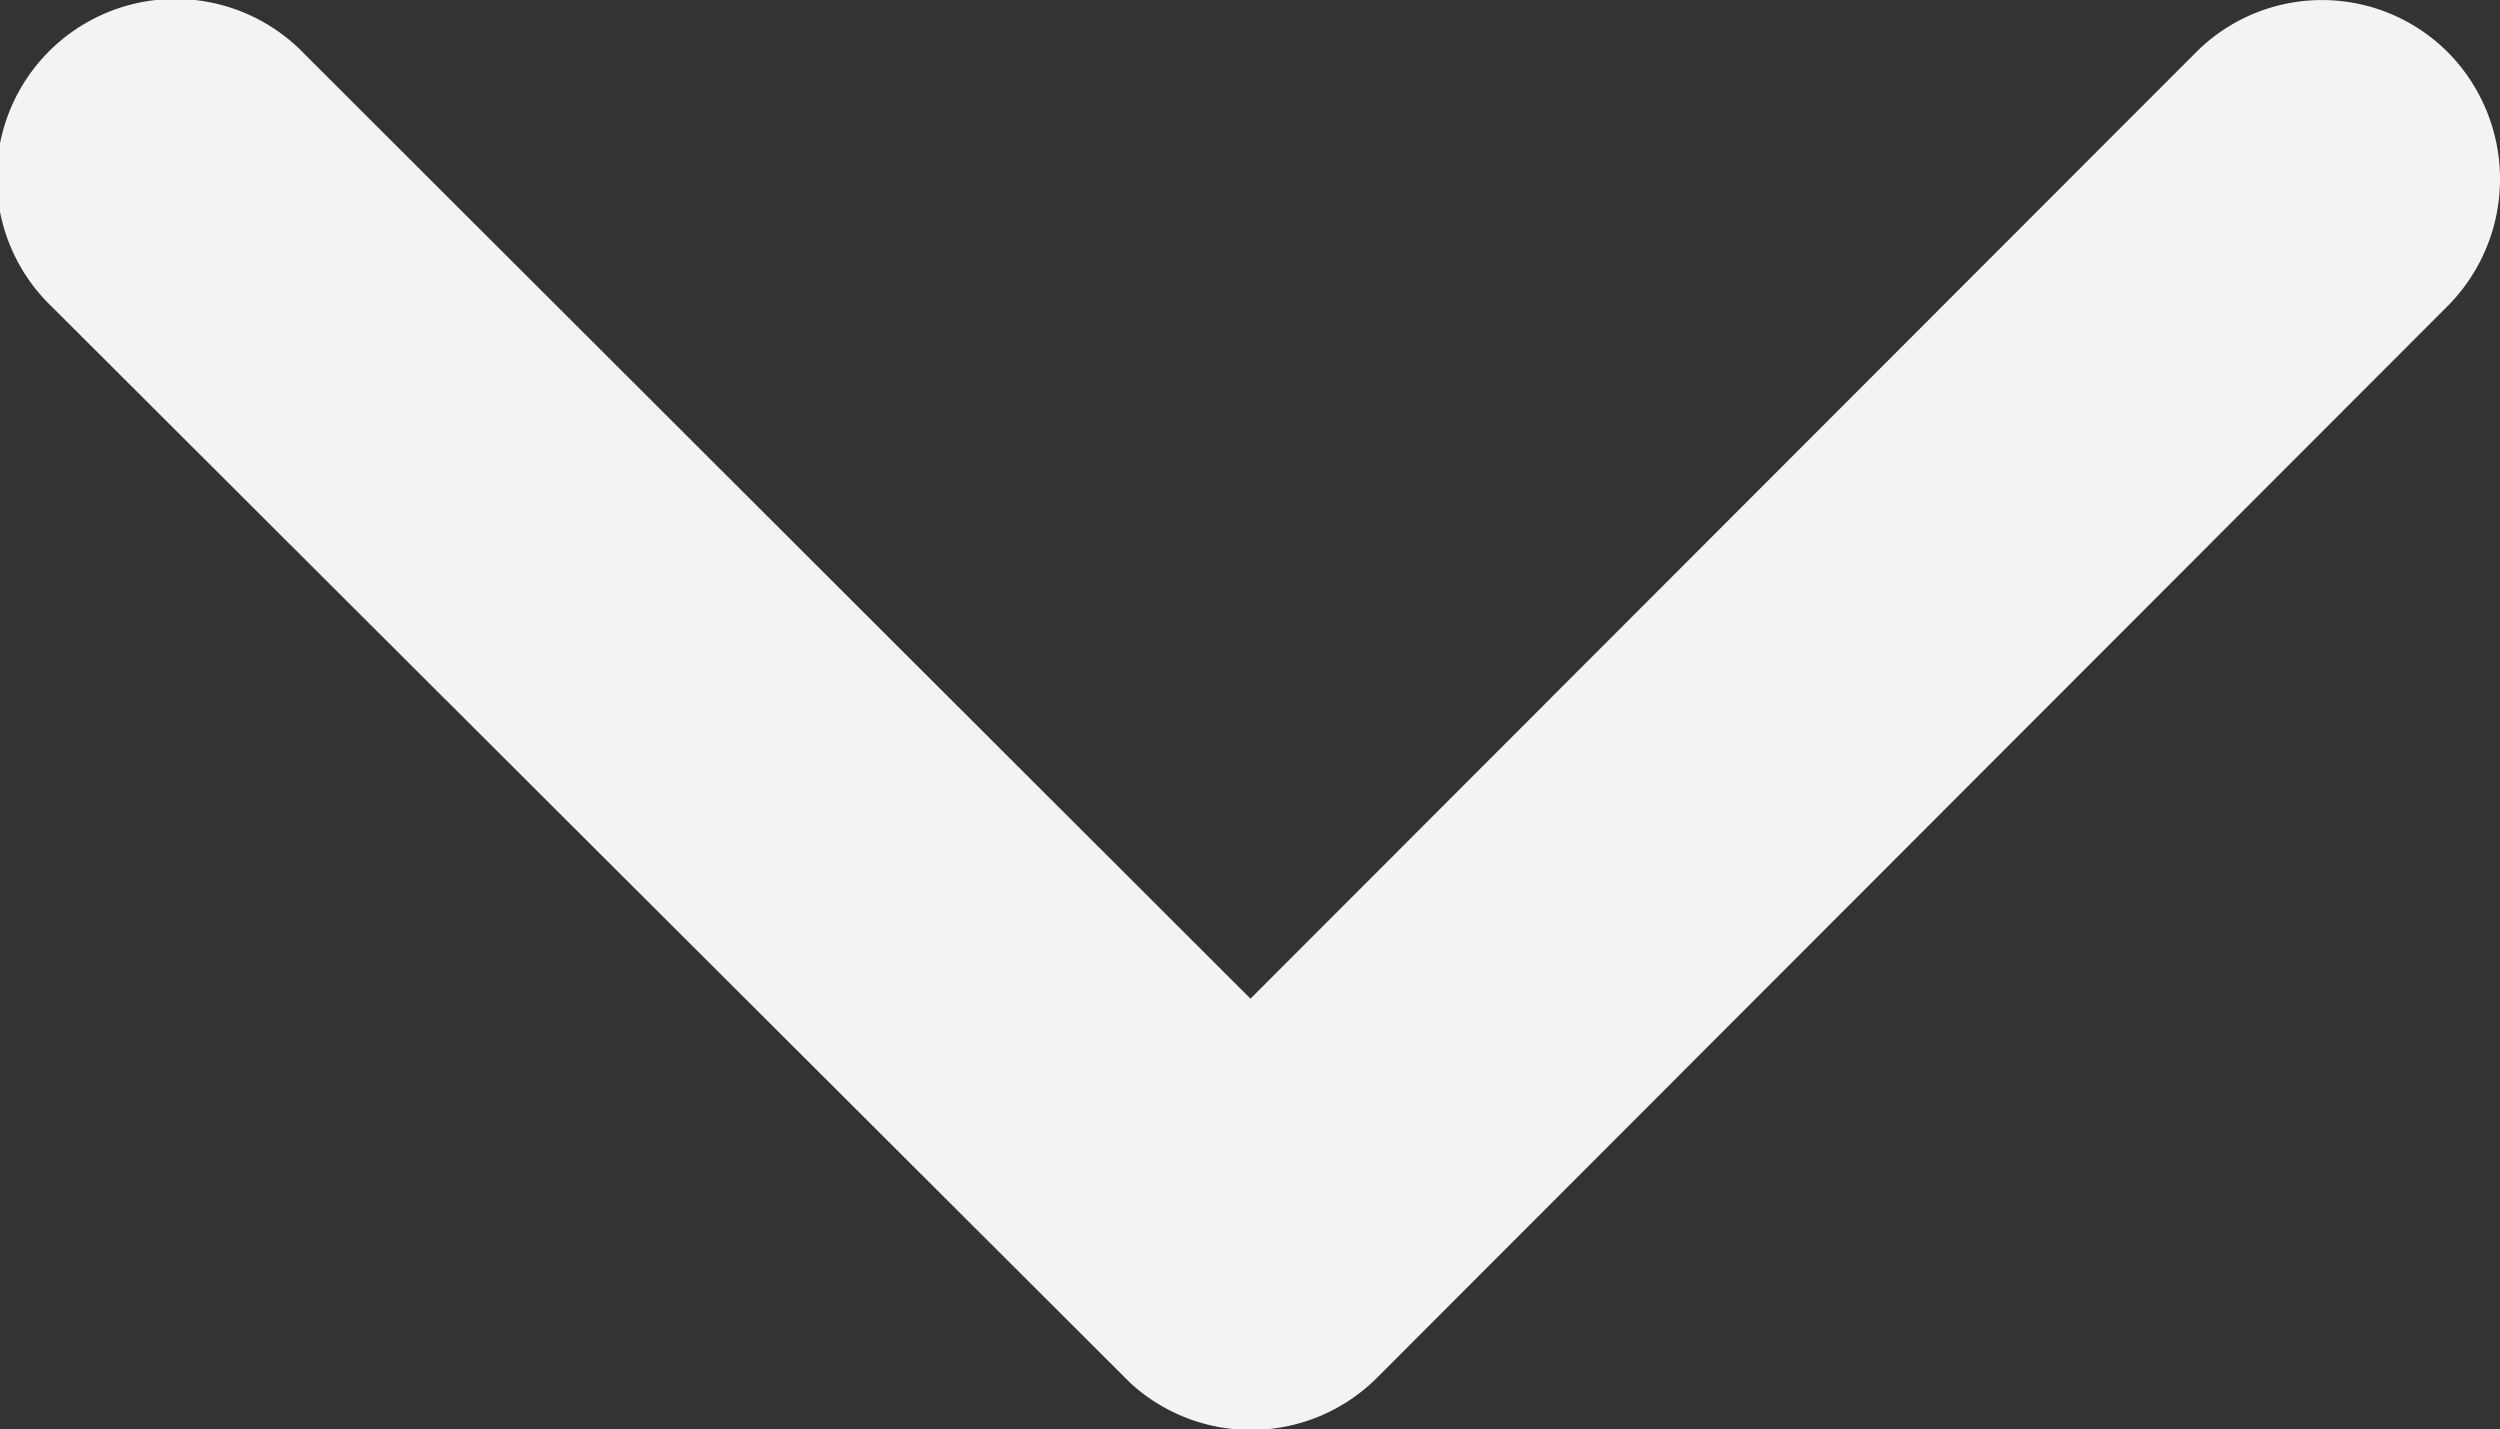 <svg xmlns="http://www.w3.org/2000/svg" width="18.605" height="10.638" viewBox="0 0 18.605 10.638">
  <rect x="0" y="0" width="18.605" height="10.638" fill="#333333" stroke="none"/>
  <path id="arrow-down" d="M15.494,18.678l7.035-7.041a1.324,1.324,0,0,1,1.878,0,1.341,1.341,0,0,1,0,1.883L16.435,21.5a1.327,1.327,0,0,1-1.834.039l-8.027-8.01a1.33,1.33,0,1,1,1.878-1.883Z" transform="translate(-6.188 -11.246)" fill="#f3f3f3"/>
</svg>
